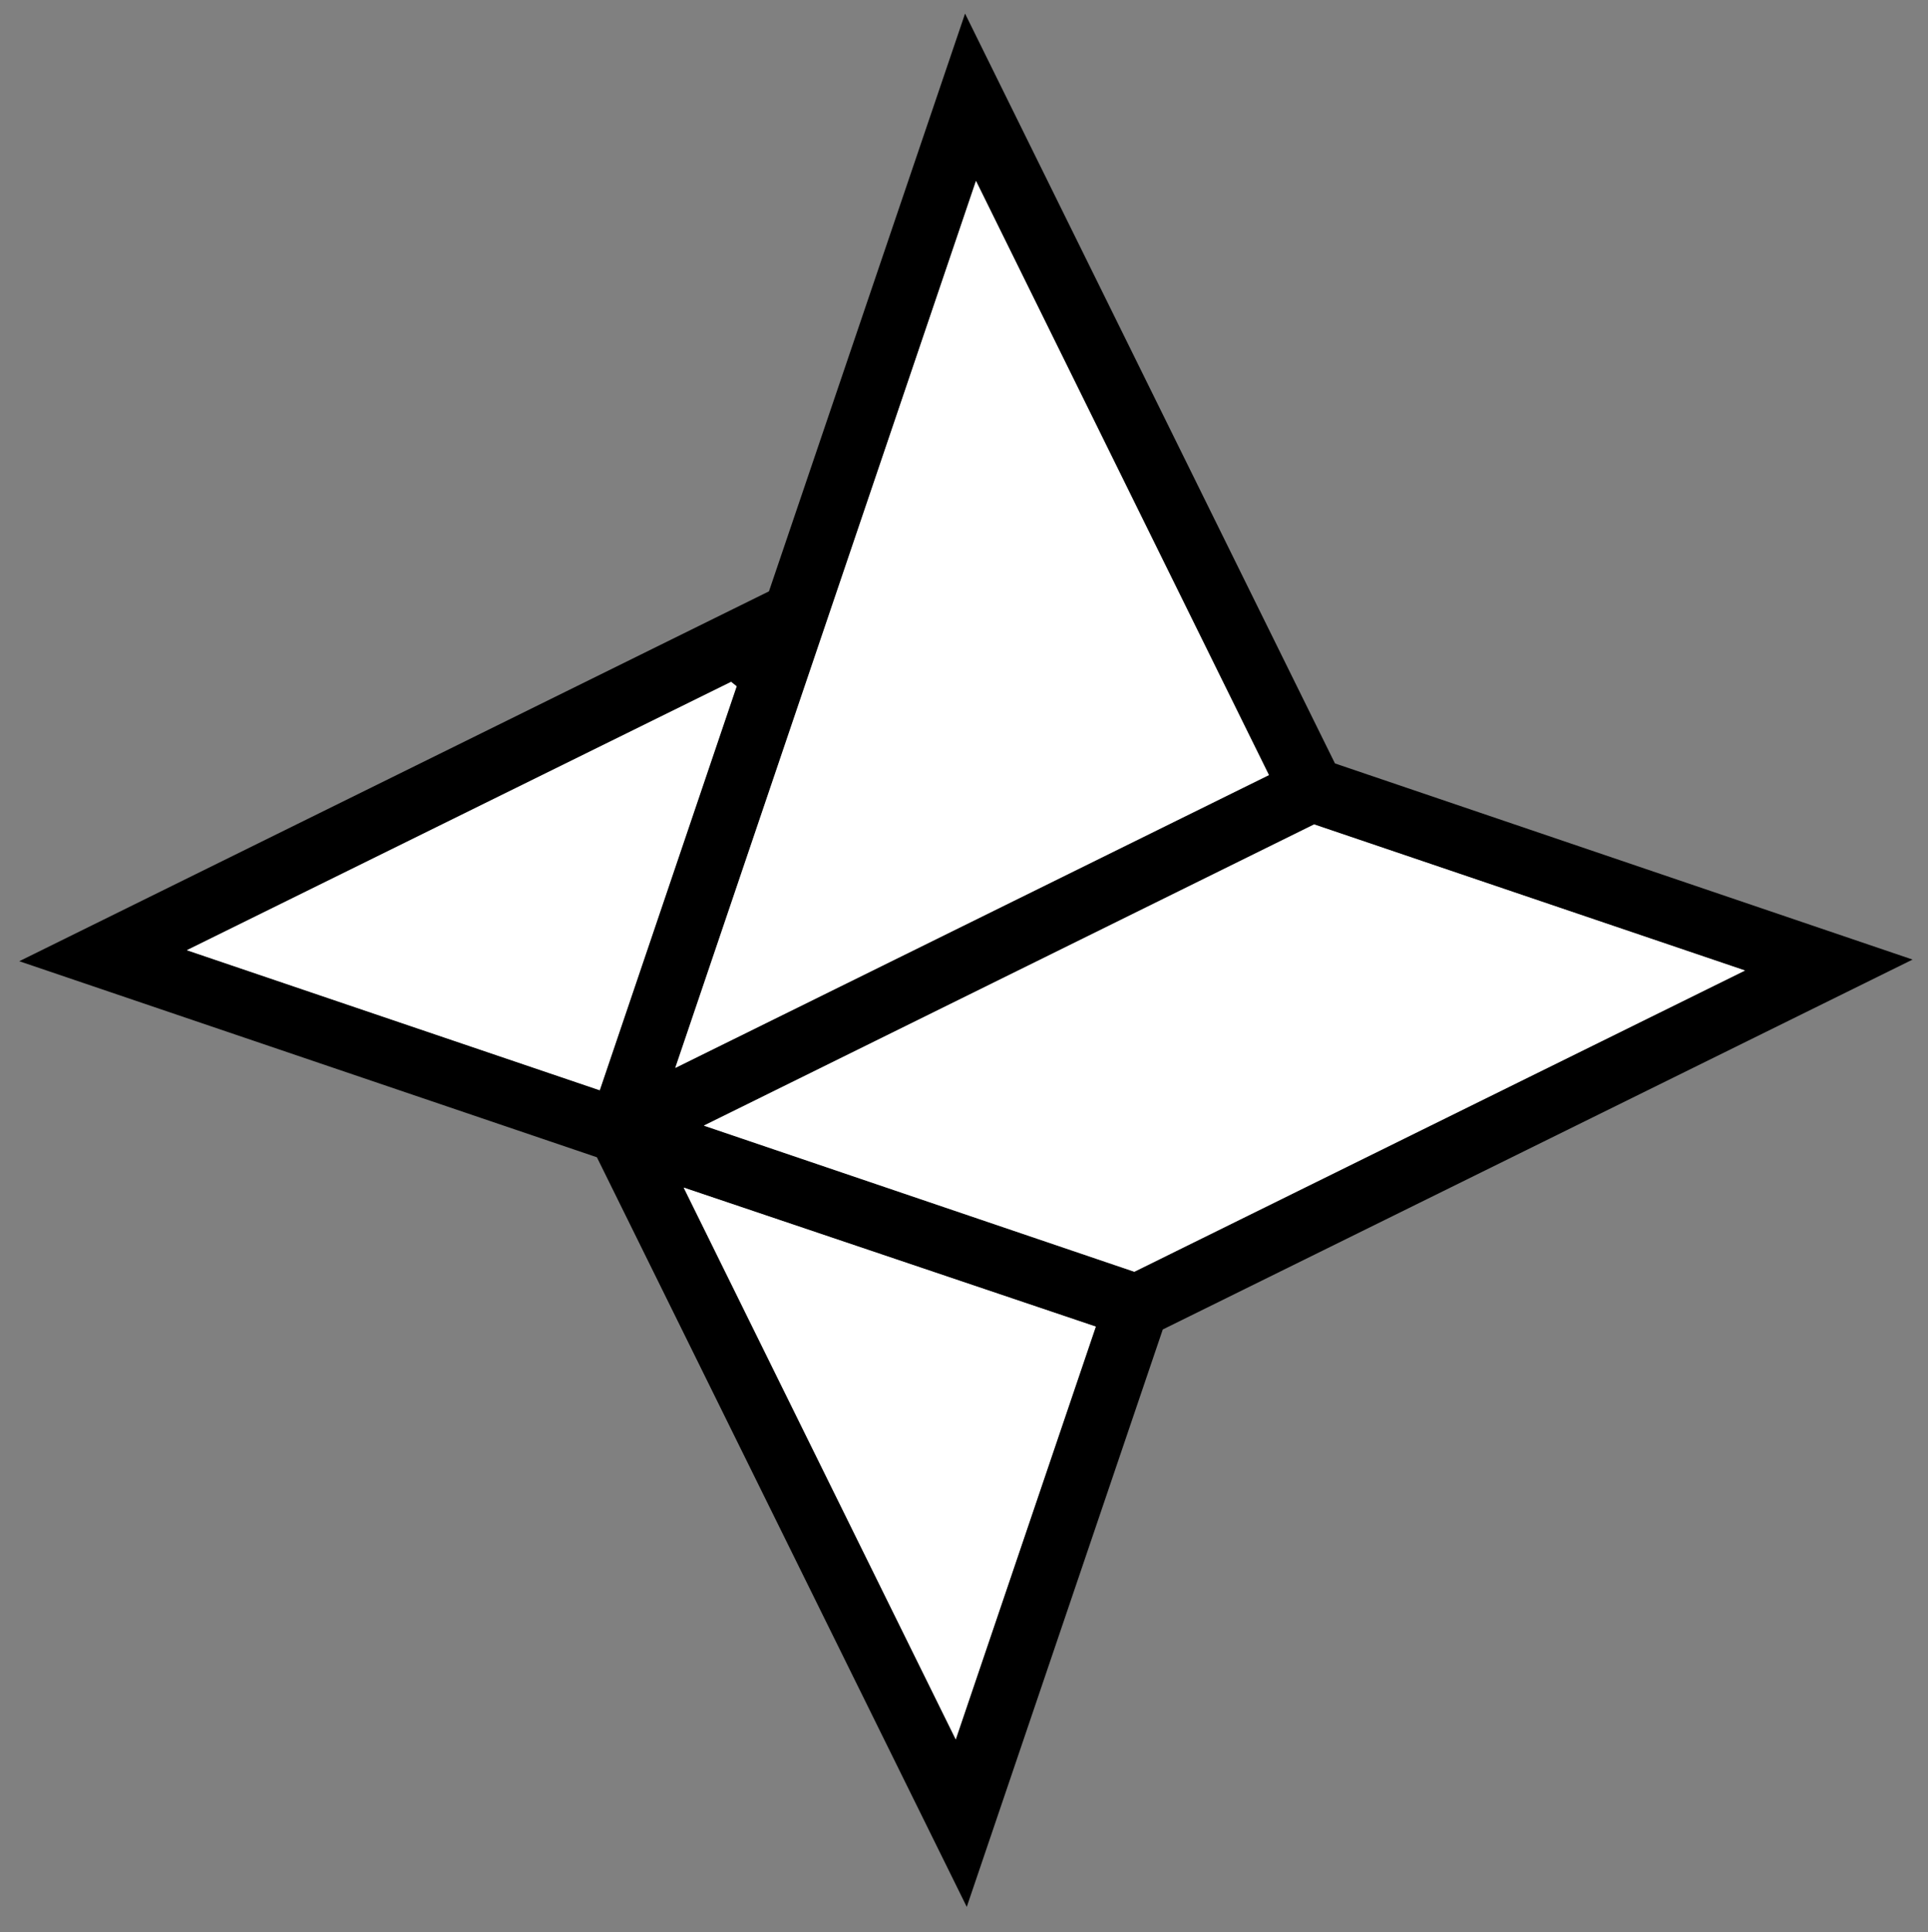 <svg width="500" height="501" viewBox="0 0 500 501" fill="none" xmlns="http://www.w3.org/2000/svg">
<rect x="0" y="0" width="500" height="501" fill="#808080" stroke="none"/>
<path d="M5 249.261C70.825 216.786 135.18 185.036 199.418 153.345C216.282 103.663 232.994 54.432 250.274 3.525C282.703 69.258 314.411 133.527 346.203 197.969C395.697 214.775 445.093 231.548 495.999 248.833C430.343 281.222 366.181 312.874 301.55 344.758C284.837 393.986 268.052 443.422 250.716 494.485C218.302 428.795 186.589 364.525 154.802 300.105C105.303 283.304 55.9 266.536 5 249.261ZM253.107 46.914C226.871 124.297 201.292 199.743 175.122 276.93C227.596 251.045 278.066 226.148 329.075 200.986C303.751 149.626 278.846 99.116 253.107 46.914ZM452.547 251.669C413.982 238.596 377.147 226.111 340.793 213.788C288.115 239.785 236.236 265.389 182.529 291.894C221.014 304.955 257.373 317.294 294.177 329.785C346.253 304.098 398.465 278.345 452.547 251.669ZM155.532 282.72C167.513 247.372 179.274 212.672 191.036 177.972C190.559 177.588 190.082 177.204 189.606 176.819C143.075 199.759 96.543 222.699 48.456 246.406C84.958 258.785 119.913 270.64 155.532 282.72ZM247.859 451.054C260.252 414.533 272.104 379.604 284.18 344.015C248.829 332.091 214.119 320.382 177.304 307.964C201.236 356.499 224.16 402.992 247.859 451.054Z" fill="black"/>
<path d="M253.107 46.915C278.846 99.117 303.751 149.628 329.075 200.987C278.067 226.149 227.597 251.046 175.122 276.931C201.292 199.744 226.871 124.298 253.107 46.915Z" fill="white"/>
<path d="M452.547 251.67C398.464 278.346 346.253 304.099 294.177 329.785C257.373 317.294 221.014 304.955 182.529 291.894C236.236 265.389 288.115 239.785 340.793 213.788C377.148 226.112 413.982 238.598 452.547 251.67Z" fill="white"/>
<path d="M155.532 282.72C119.913 270.64 84.958 258.785 48.455 246.406C96.542 222.699 143.073 199.759 189.605 176.819C190.082 177.203 190.559 177.587 191.035 177.972C179.274 212.671 167.513 247.371 155.532 282.72Z" fill="white"/>
<path d="M247.859 451.054C224.161 402.992 201.236 356.499 177.304 307.964C214.119 320.382 248.829 332.09 284.18 344.015C272.104 379.604 260.251 414.533 247.859 451.054Z" fill="white"/>
</svg>
